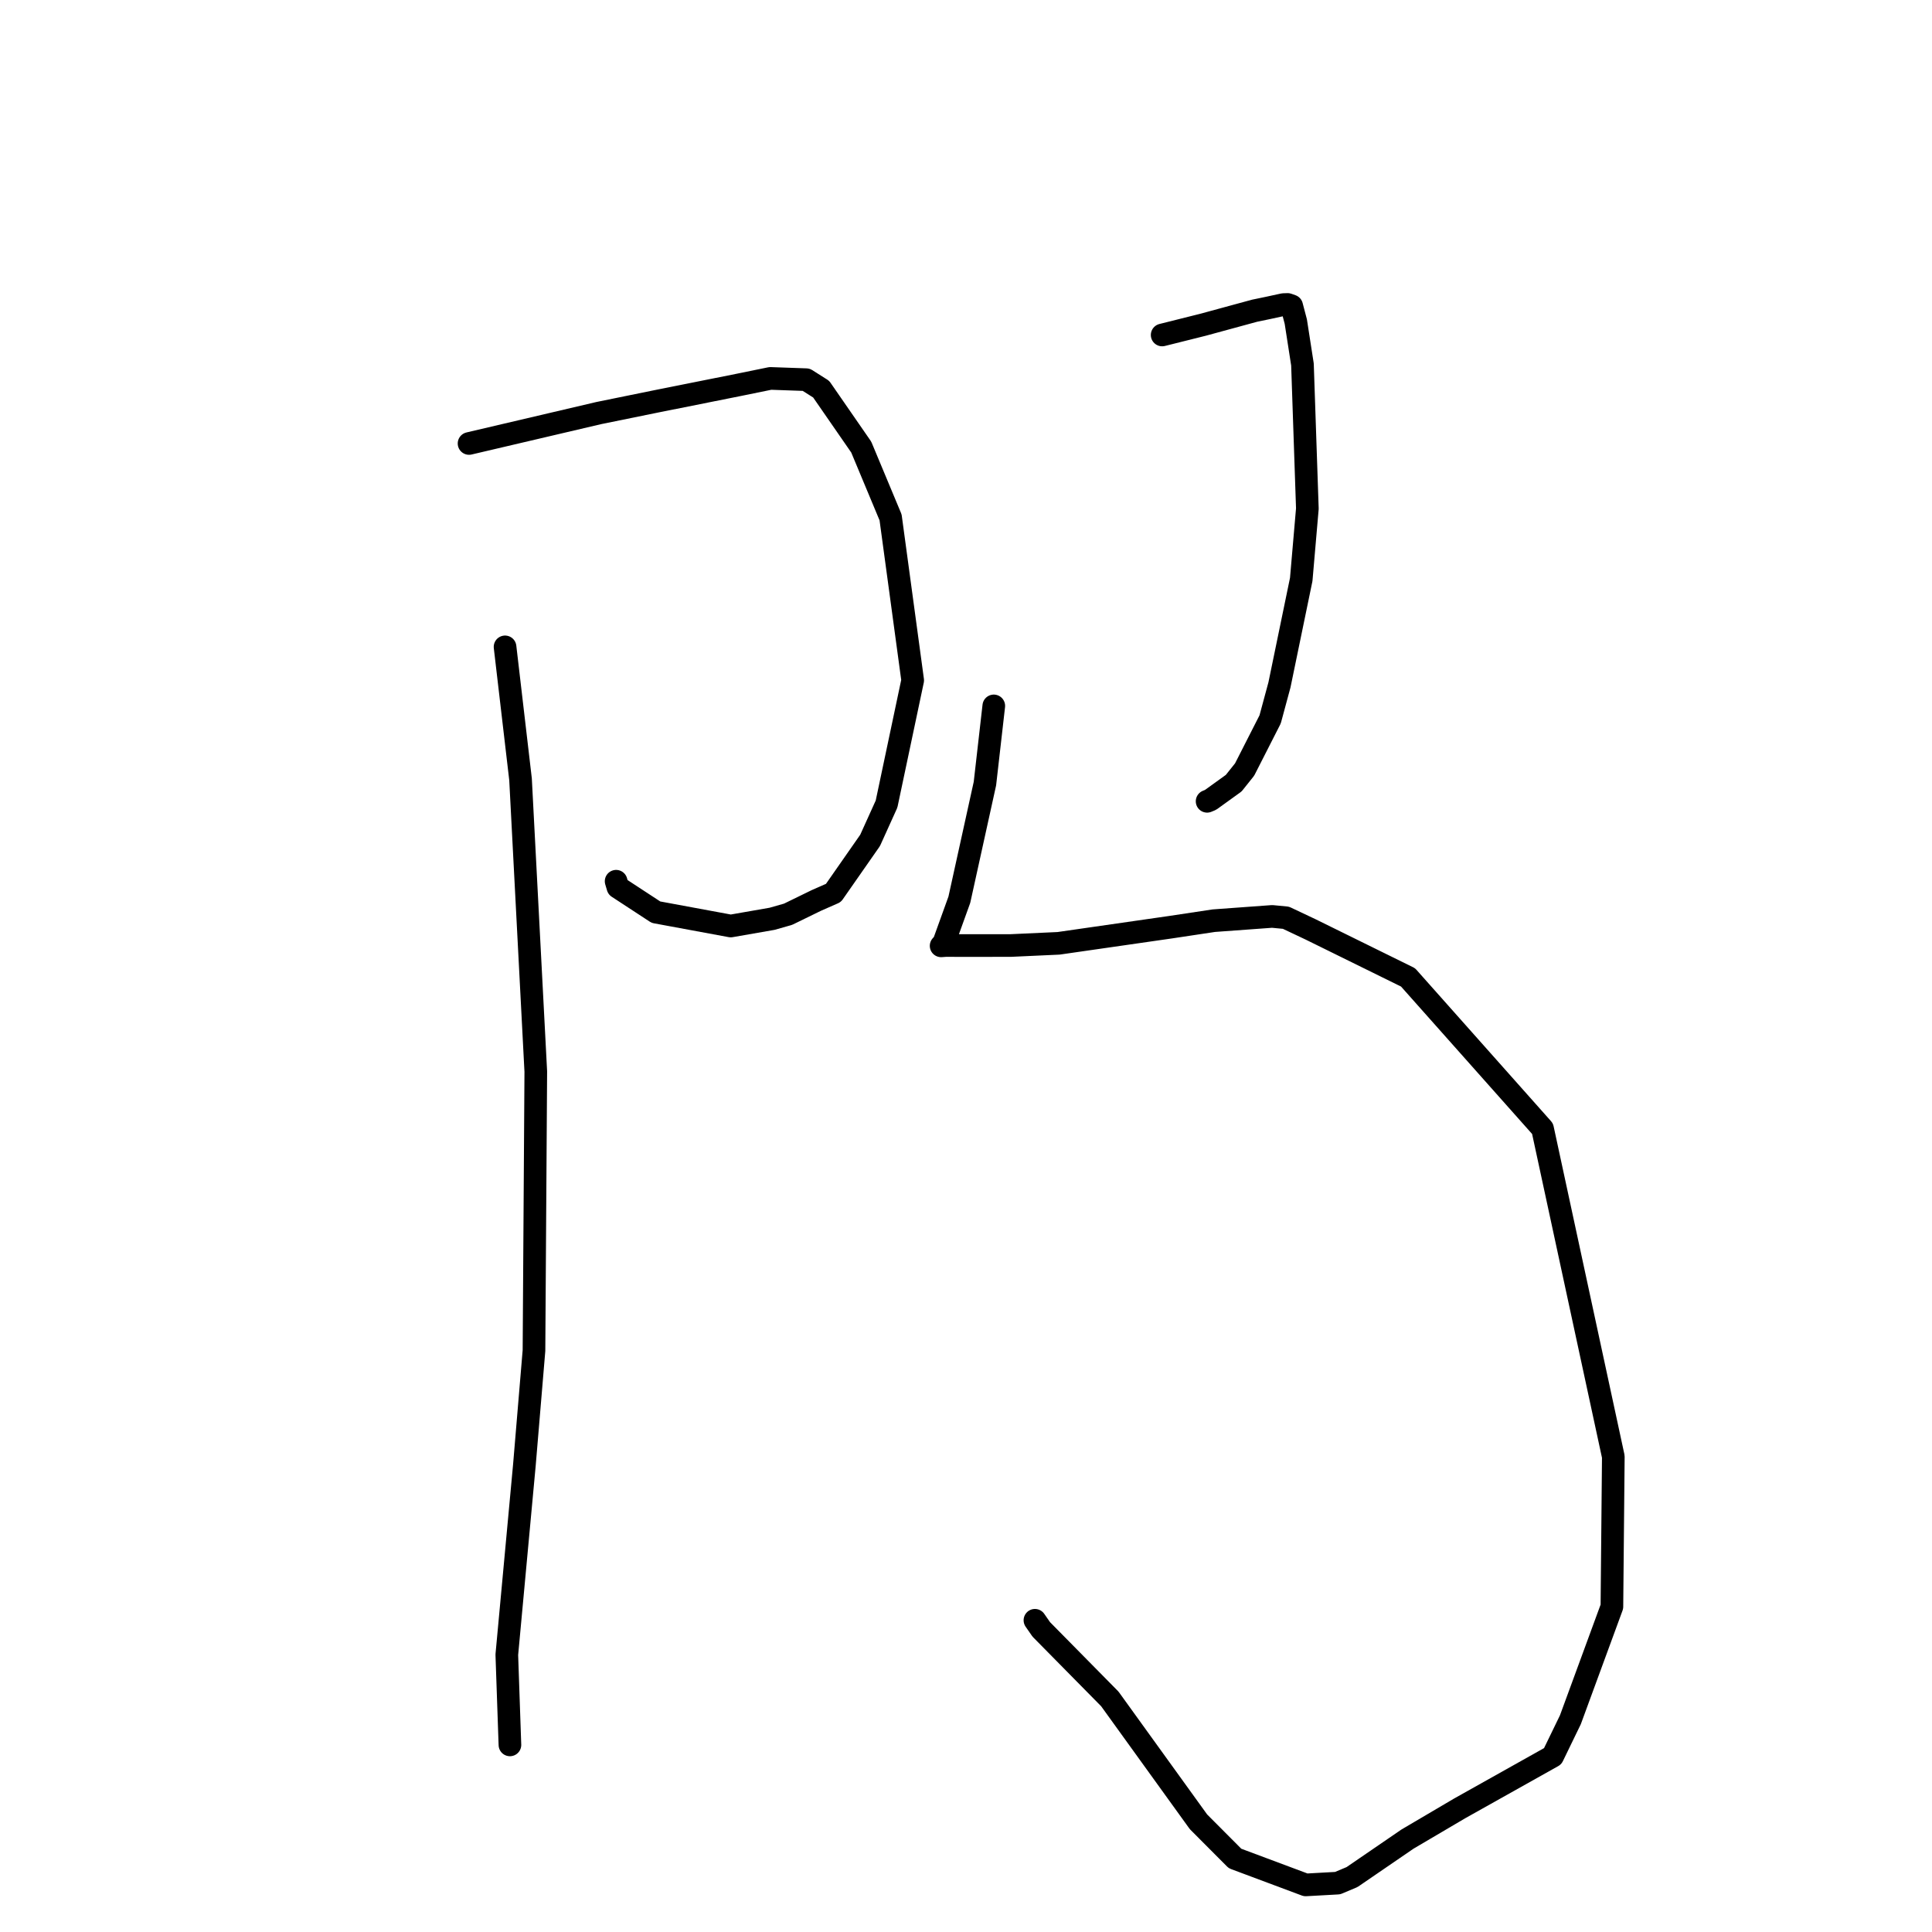 <?xml version="1.0" standalone="no"?>
    <svg width="256" height="256" xmlns="http://www.w3.org/2000/svg" version="1.1">
    <polyline stroke="black" stroke-width="3" stroke-linecap="round" fill="transparent" stroke-linejoin="round" points="62.151 58.763 79.335 54.735 86.951 53.183 97.995 50.976 102.078 50.142 106.827 50.31 108.81 51.567 114.118 59.24 118.007 68.557 120.936 90.149 117.473 106.538 115.293 111.354 110.434 118.319 108.176 119.312 104.424 121.142 102.312 121.744 96.828 122.701 86.916 120.867 81.876 117.569 81.639 116.768 " />
        <polyline stroke="black" stroke-width="3" stroke-linecap="round" fill="transparent" stroke-linejoin="round" points="66.922 85.714 68.974 103.27 70.995 141.987 70.755 178.956 69.483 194.139 67.155 219.257 67.53 230.121 67.568 231.208 " />
        <polyline stroke="black" stroke-width="3" stroke-linecap="round" fill="transparent" stroke-linejoin="round" points="153.992 44.387 159.414 43.03 166.242 41.171 168.03 40.8 170.063 40.359 170.624 40.342 171.153 40.53 171.7 42.609 172.583 48.296 173.232 67.393 172.42 76.78 169.536 90.746 168.301 95.319 164.917 101.966 163.475 103.773 160.405 105.987 159.947 106.177 " />
        <polyline stroke="black" stroke-width="3" stroke-linecap="round" fill="transparent" stroke-linejoin="round" points="131.682 93.536 130.508 103.827 127.119 119.213 125.057 124.934 124.792 125.23 124.713 125.318 124.703 125.329 125.306 125.286 126.72 125.289 133.891 125.288 140.269 124.995 155.143 122.853 160.833 121.995 168.568 121.431 170.393 121.606 173.664 123.152 186.573 129.509 204.395 149.555 213.773 193.012 213.586 212.89 208.084 227.877 205.738 232.711 193.419 239.617 186.503 243.688 179.151 248.723 177.243 249.525 173.016 249.759 163.647 246.258 158.804 241.397 147.058 225.116 137.975 215.904 137.134 214.694 " />
        </svg>